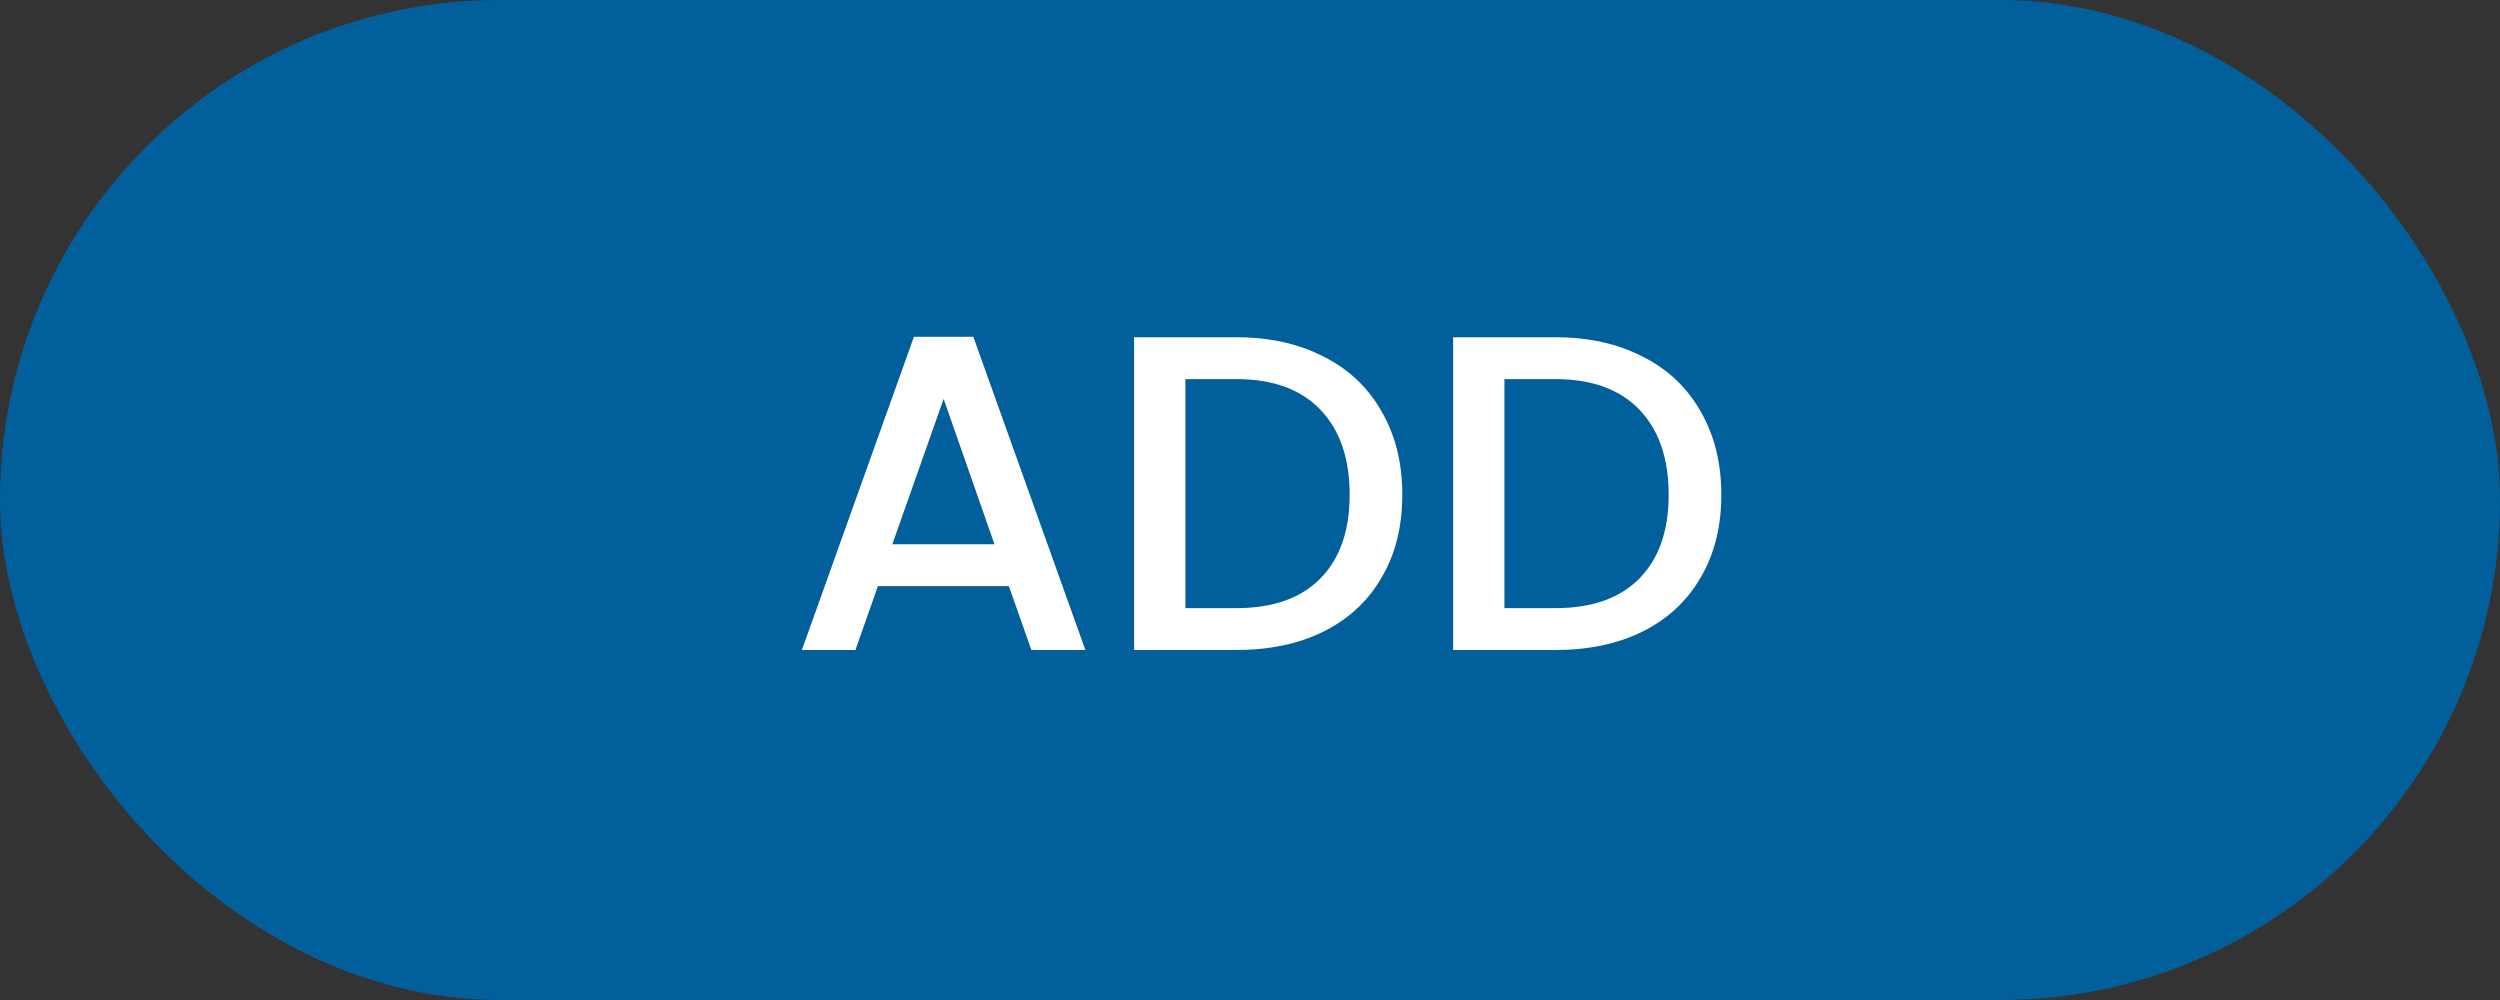 <svg width="100" height="40" viewBox="0 0 100 40" fill="none" xmlns="http://www.w3.org/2000/svg">
<rect x="0" y="0" width="100" height="40" fill="#333333" stroke="none"/>
<rect width="100" height="40" rx="20" fill="#01609B"/>
<path d="M40.355 23.444H35.117L34.217 26H32.075L36.557 13.472H38.933L43.415 26H41.255L40.355 23.444ZM39.779 21.77L37.745 15.956L35.693 21.77H39.779ZM49.45 13.49C50.782 13.49 51.946 13.748 52.942 14.264C53.95 14.768 54.724 15.5 55.264 16.46C55.816 17.408 56.092 18.518 56.092 19.79C56.092 21.062 55.816 22.166 55.264 23.102C54.724 24.038 53.95 24.758 52.942 25.262C51.946 25.754 50.782 26 49.45 26H45.364V13.49H49.45ZM49.45 24.326C50.914 24.326 52.036 23.93 52.816 23.138C53.596 22.346 53.986 21.23 53.986 19.79C53.986 18.338 53.596 17.204 52.816 16.388C52.036 15.572 50.914 15.164 49.45 15.164H47.416V24.326H49.45ZM62.211 13.49C63.543 13.49 64.707 13.748 65.703 14.264C66.711 14.768 67.485 15.5 68.025 16.46C68.577 17.408 68.853 18.518 68.853 19.79C68.853 21.062 68.577 22.166 68.025 23.102C67.485 24.038 66.711 24.758 65.703 25.262C64.707 25.754 63.543 26 62.211 26H58.125V13.49H62.211ZM62.211 24.326C63.675 24.326 64.797 23.93 65.577 23.138C66.357 22.346 66.747 21.23 66.747 19.79C66.747 18.338 66.357 17.204 65.577 16.388C64.797 15.572 63.675 15.164 62.211 15.164H60.177V24.326H62.211Z" fill="white"/>
</svg>

